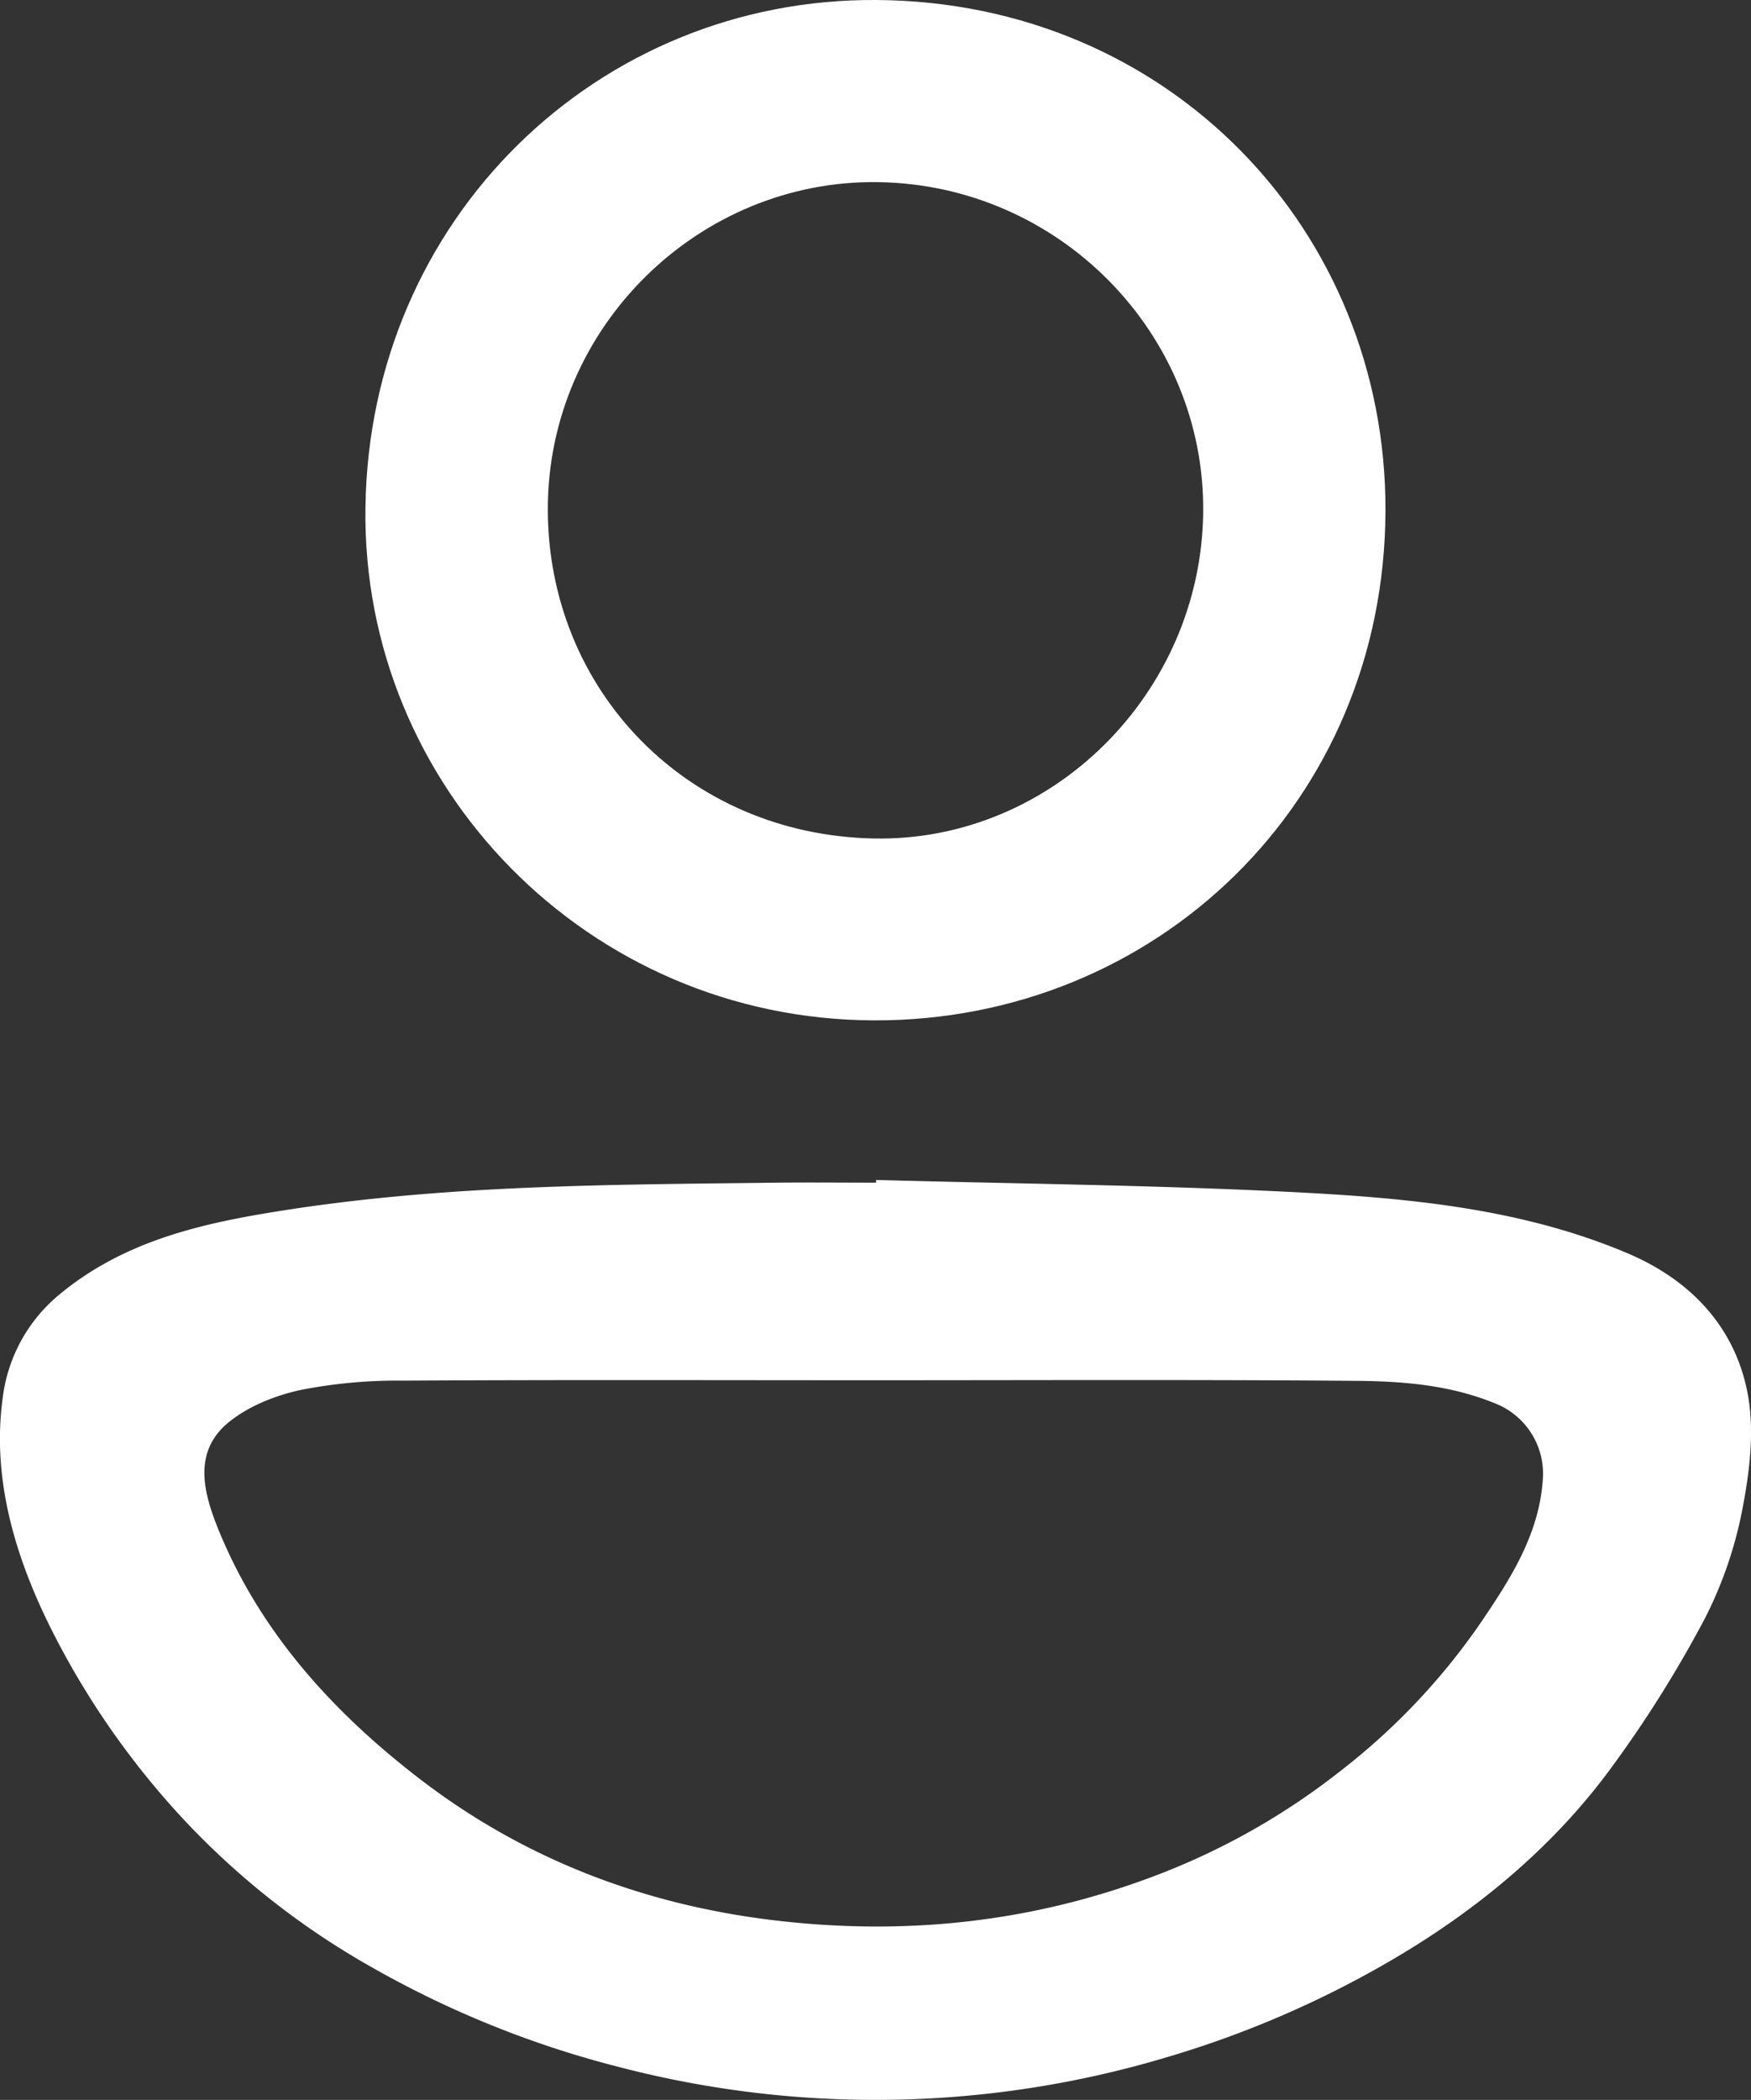 <svg id="Layer_1" data-name="Layer 1" xmlns="http://www.w3.org/2000/svg" viewBox="0 0 397.59 476.61"><rect x="0" y="0" width="397.59" height="476.61" fill="#333333" stroke="none"/><defs><style>.cls-1{fill:#fff;}</style></defs><path class="cls-1" d="M948.84,581.47c32,.88,64,1.16,95.9,2.82,25.4,1.33,50.86,3.72,74.7,13.81,13.9,5.88,24,16.17,27.12,30.95,1.75,8.2.81,17.37-.76,25.77a93.23,93.23,0,0,1-8.65,25.94,270.92,270.92,0,0,1-21.71,34.57c-13.3,18-30.61,32.18-49.79,43.35A229.84,229.84,0,0,1,1015,780.54a230.77,230.77,0,0,1-124.16,2.36,226,226,0,0,1-56.27-22.6,178.58,178.58,0,0,1-42.32-33,185.63,185.63,0,0,1-31-44.47c-8-16.16-13.24-33.78-10.71-52A36.07,36.07,0,0,1,762.77,608c15.47-13.16,34.27-17,53.42-19.91,36.51-5.54,73.35-5.56,110.15-6,7.49-.08,15,0,22.49,0C948.83,581.91,948.84,581.69,948.84,581.47Zm-.35,45.46c-35.66,0-71.32-.12-107,.09a113.69,113.69,0,0,0-23.33,2.12c-5.76,1.25-11.86,3.68-16.36,7.36-8.33,6.82-5.51,16.39-2.27,24.37,9.53,23.45,26.29,41.7,46,56.78,23.4,17.91,50.37,28.23,79.7,31.8,30.08,3.66,59.37.58,87.81-10.38a158.64,158.64,0,0,0,41.46-23.63,149.7,149.7,0,0,0,31.77-33.68c6.77-10,13.36-20.23,14-33a17.14,17.14,0,0,0-10.1-16.25c-10.36-4.43-21.32-5.36-32.27-5.44C1021.47,626.76,985,626.93,948.49,626.93Z" transform="translate(-749.91 -313.66)"/><path class="cls-1" d="M832.89,428.87c.86-65.51,52.73-115.7,116.17-115.21,66.39.51,115.63,52.39,115.44,115.91-.2,66.28-52.25,115.87-116.14,115.68C883.47,545.07,832,492.17,832.89,428.87ZM1023.11,430c.48-40.64-32.7-74.39-73.76-75-40.63-.63-75.05,32.81-75.05,74.22,0,40.91,31.44,73.87,74,74.75C988.78,504.77,1022.63,471,1023.11,430Z" transform="translate(-749.91 -313.66)"/></svg>